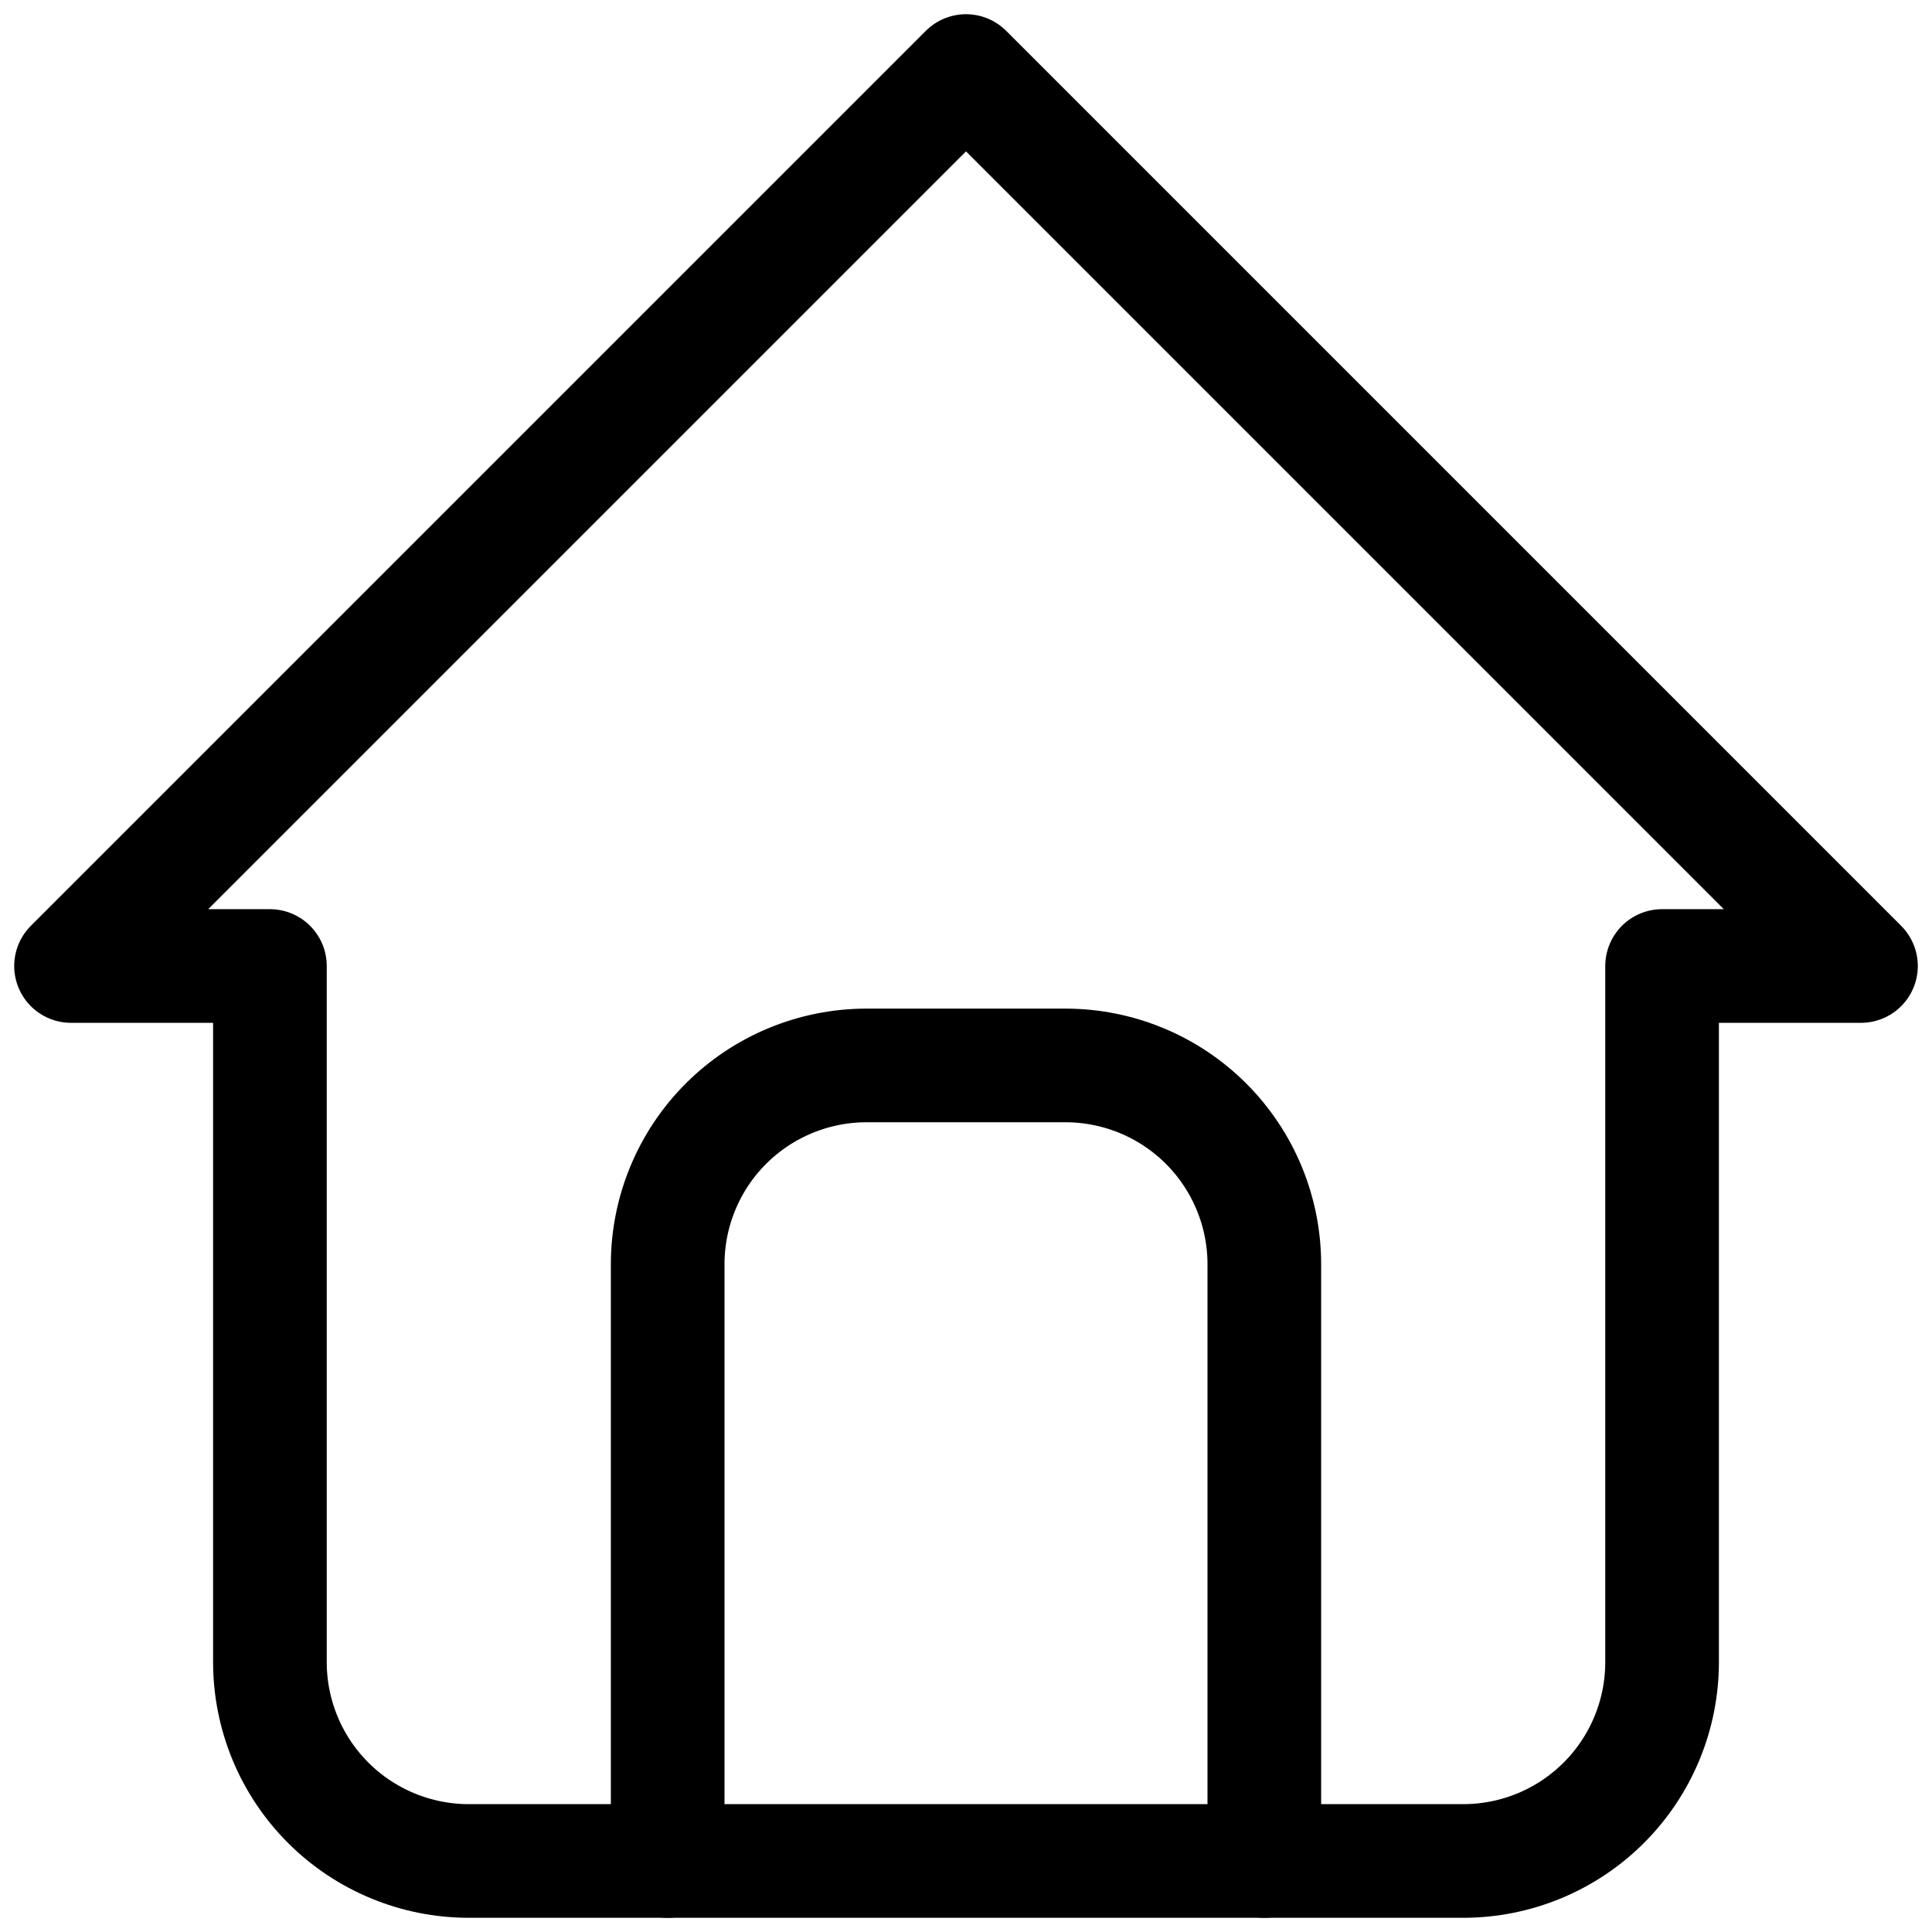 <svg width="34" height="34" viewBox="0 0 34 34" fill="none" xmlns="http://www.w3.org/2000/svg">
<path d="M4.75 17H1.25L17 1.25L32.75 17H29.25M4.75 17V29.25C4.75 30.178 5.119 31.069 5.775 31.725C6.431 32.381 7.322 32.75 8.25 32.75H25.75C26.678 32.75 27.569 32.381 28.225 31.725C28.881 31.069 29.25 30.178 29.25 29.25V17" stroke="black" stroke-width="2" stroke-linecap="round" stroke-linejoin="round"/>
<path d="M11.75 32.75V22.25C11.75 21.322 12.119 20.431 12.775 19.775C13.431 19.119 14.322 18.75 15.25 18.75H18.75C19.678 18.75 20.569 19.119 21.225 19.775C21.881 20.431 22.25 21.322 22.25 22.25V32.75" stroke="black" stroke-width="2" stroke-linecap="round" stroke-linejoin="round"/>
</svg>
